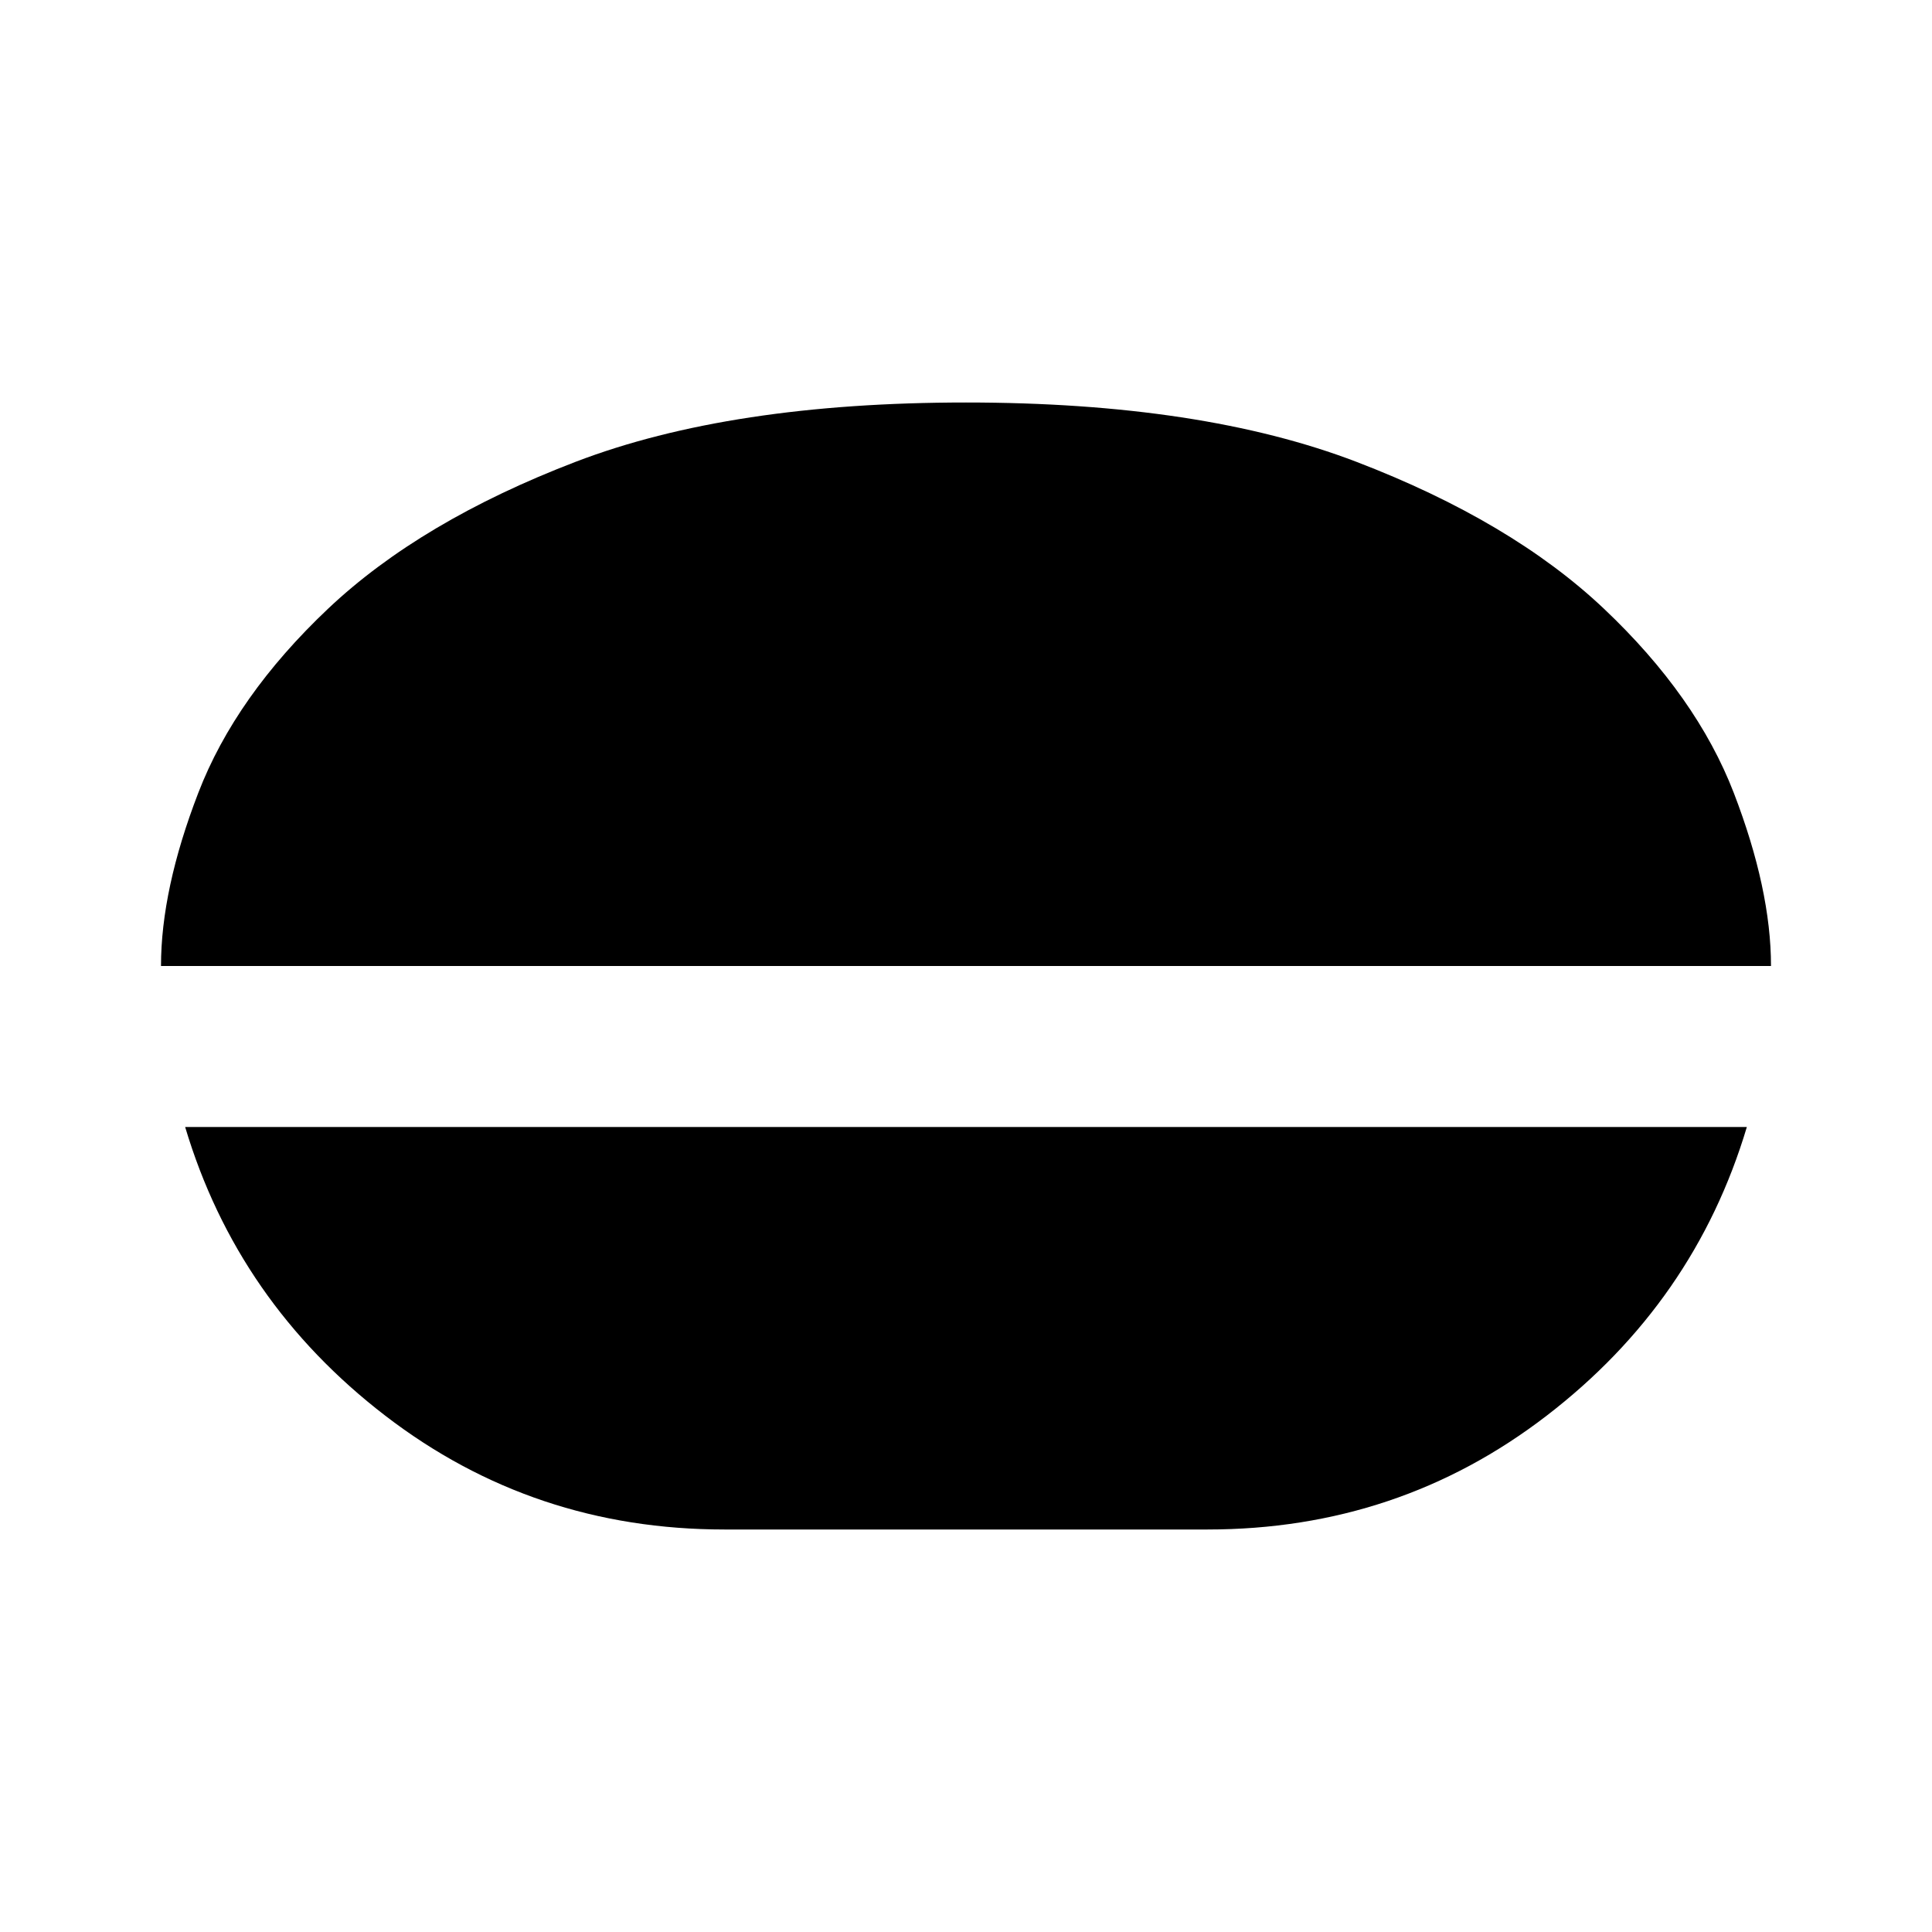 <svg xmlns="http://www.w3.org/2000/svg" height="24" width="24"><path d="M12 5q2.925 0 4.85.737 1.925.738 3.075 1.825 1.15 1.088 1.613 2.288Q22 11.05 22 12H2q0-.95.463-2.15.462-1.2 1.612-2.288 1.15-1.087 3.075-1.825Q9.075 5 12 5ZM9 19q-2.375 0-4.213-1.413Q2.95 16.175 2.3 14h19.4q-.65 2.175-2.488 3.587Q17.375 19 15 19Z"/></svg>